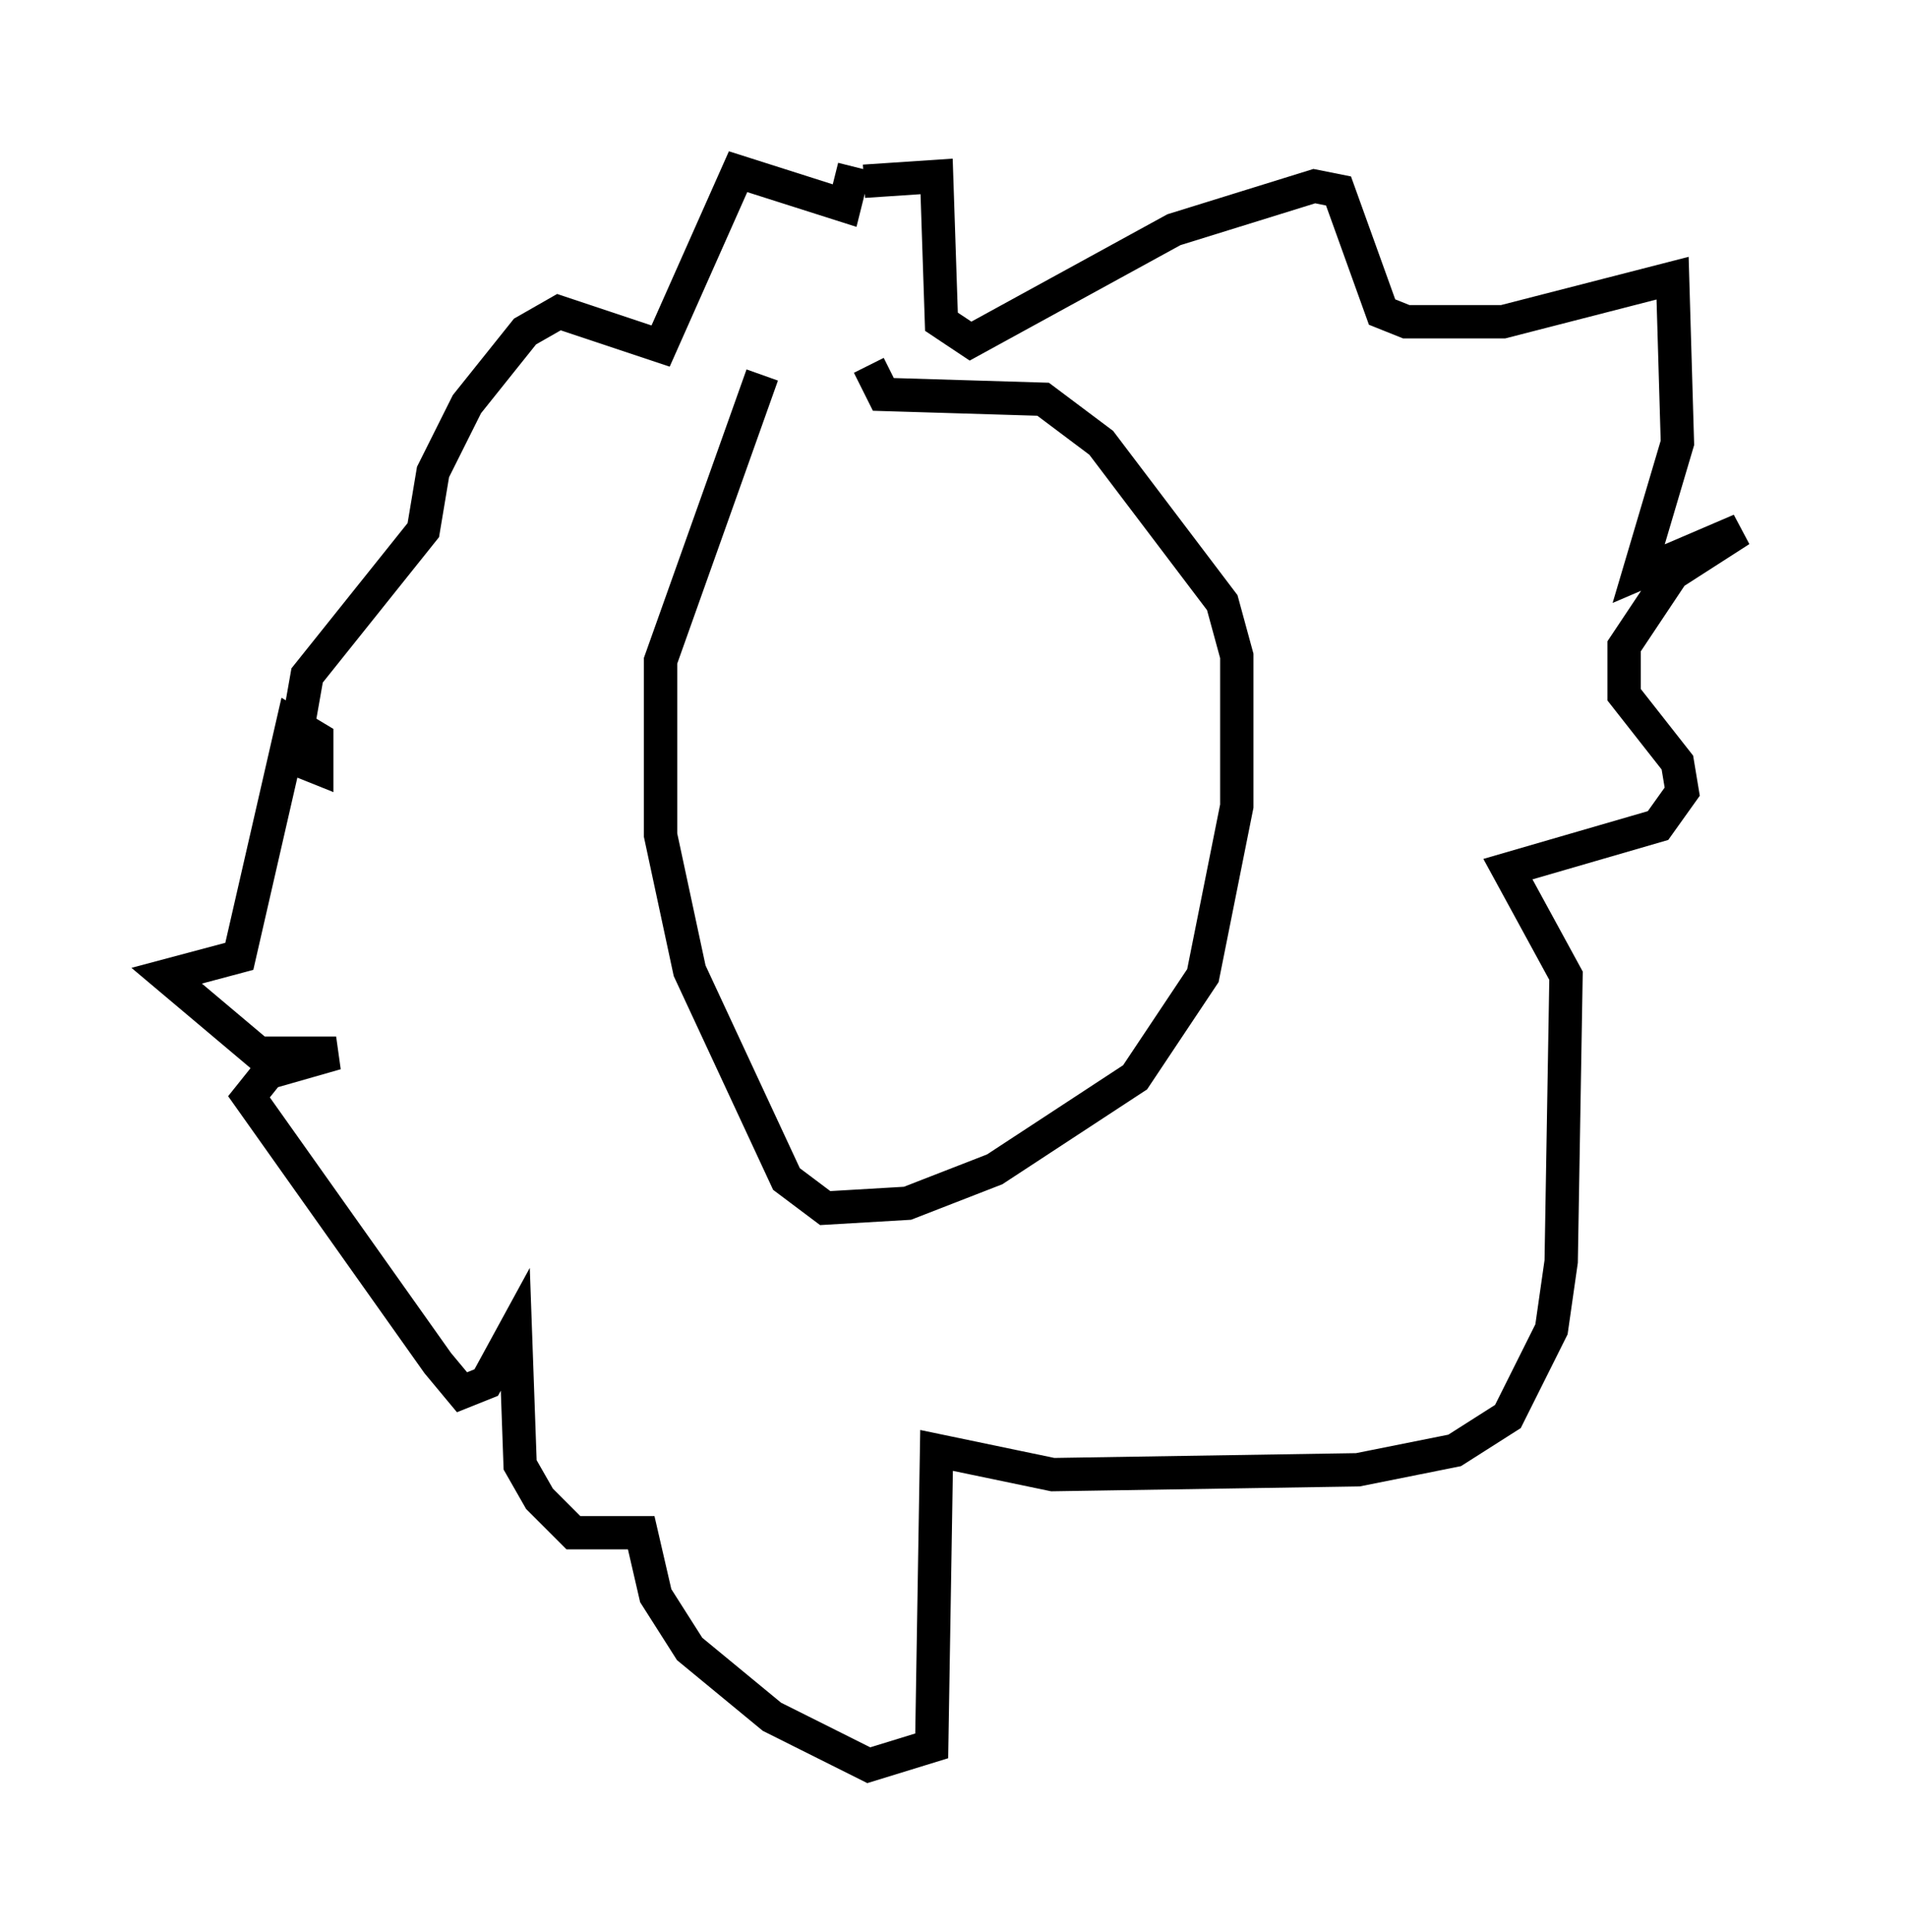 <?xml version="1.0" encoding="utf-8" ?>
<svg baseProfile="full" height="57.933" version="1.1" width="57.207" xmlns="http://www.w3.org/2000/svg" xmlns:ev="http://www.w3.org/2001/xml-events" xmlns:xlink="http://www.w3.org/1999/xlink"><defs /><rect fill="white" height="57.933" width="57.207" x="0" y="0" /><path d="M26.352, 11.101 m-3.486, 0.145 l-3.05, 8.57 0.0, 5.229 l0.872, 4.067 2.905, 6.246 l1.162, 0.872 2.469, -0.145 l2.615, -1.017 4.212, -2.76 l2.034, -3.05 1.017, -5.084 l0.0, -4.503 -0.436, -1.598 l-3.631, -4.793 -1.743, -1.307 l-4.793, -0.145 -0.436, -0.872 m-0.145, -5.52 l2.179, -0.145 0.145, 4.358 l0.872, 0.581 6.101, -3.341 l4.212, -1.307 0.726, 0.145 l1.307, 3.631 0.726, 0.291 l2.905, 0.0 5.084, -1.307 l0.145, 4.939 -1.162, 3.922 l3.05, -1.307 -2.034, 1.307 l-1.453, 2.179 0.0, 1.453 l1.598, 2.034 0.145, 0.872 l-0.726, 1.017 -4.503, 1.307 l1.743, 3.196 -0.145, 8.57 l-0.291, 2.034 -1.307, 2.615 l-1.598, 1.017 -2.905, 0.581 l-9.151, 0.145 -3.486, -0.726 l-0.145, 8.86 -1.888, 0.581 l-2.905, -1.453 -2.469, -2.034 l-1.017, -1.598 -0.436, -1.888 l-2.034, 0.0 -1.017, -1.017 l-0.581, -1.017 -0.145, -4.067 l-0.872, 1.598 -0.726, 0.291 l-0.726, -0.872 -5.665, -7.989 l0.581, -0.726 2.034, -0.581 l-2.324, 0.0 -2.76, -2.324 l2.179, -0.581 1.598, -6.972 l0.726, 0.436 0.0, 0.872 l-0.726, -0.291 0.436, -2.469 l3.486, -4.358 0.291, -1.743 l1.017, -2.034 1.743, -2.179 l1.017, -0.581 3.05, 1.017 l2.324, -5.229 3.196, 1.017 l0.291, -1.162 m-2.324, 10.749 " fill="none" stroke="black" stroke-width="1" /></svg>